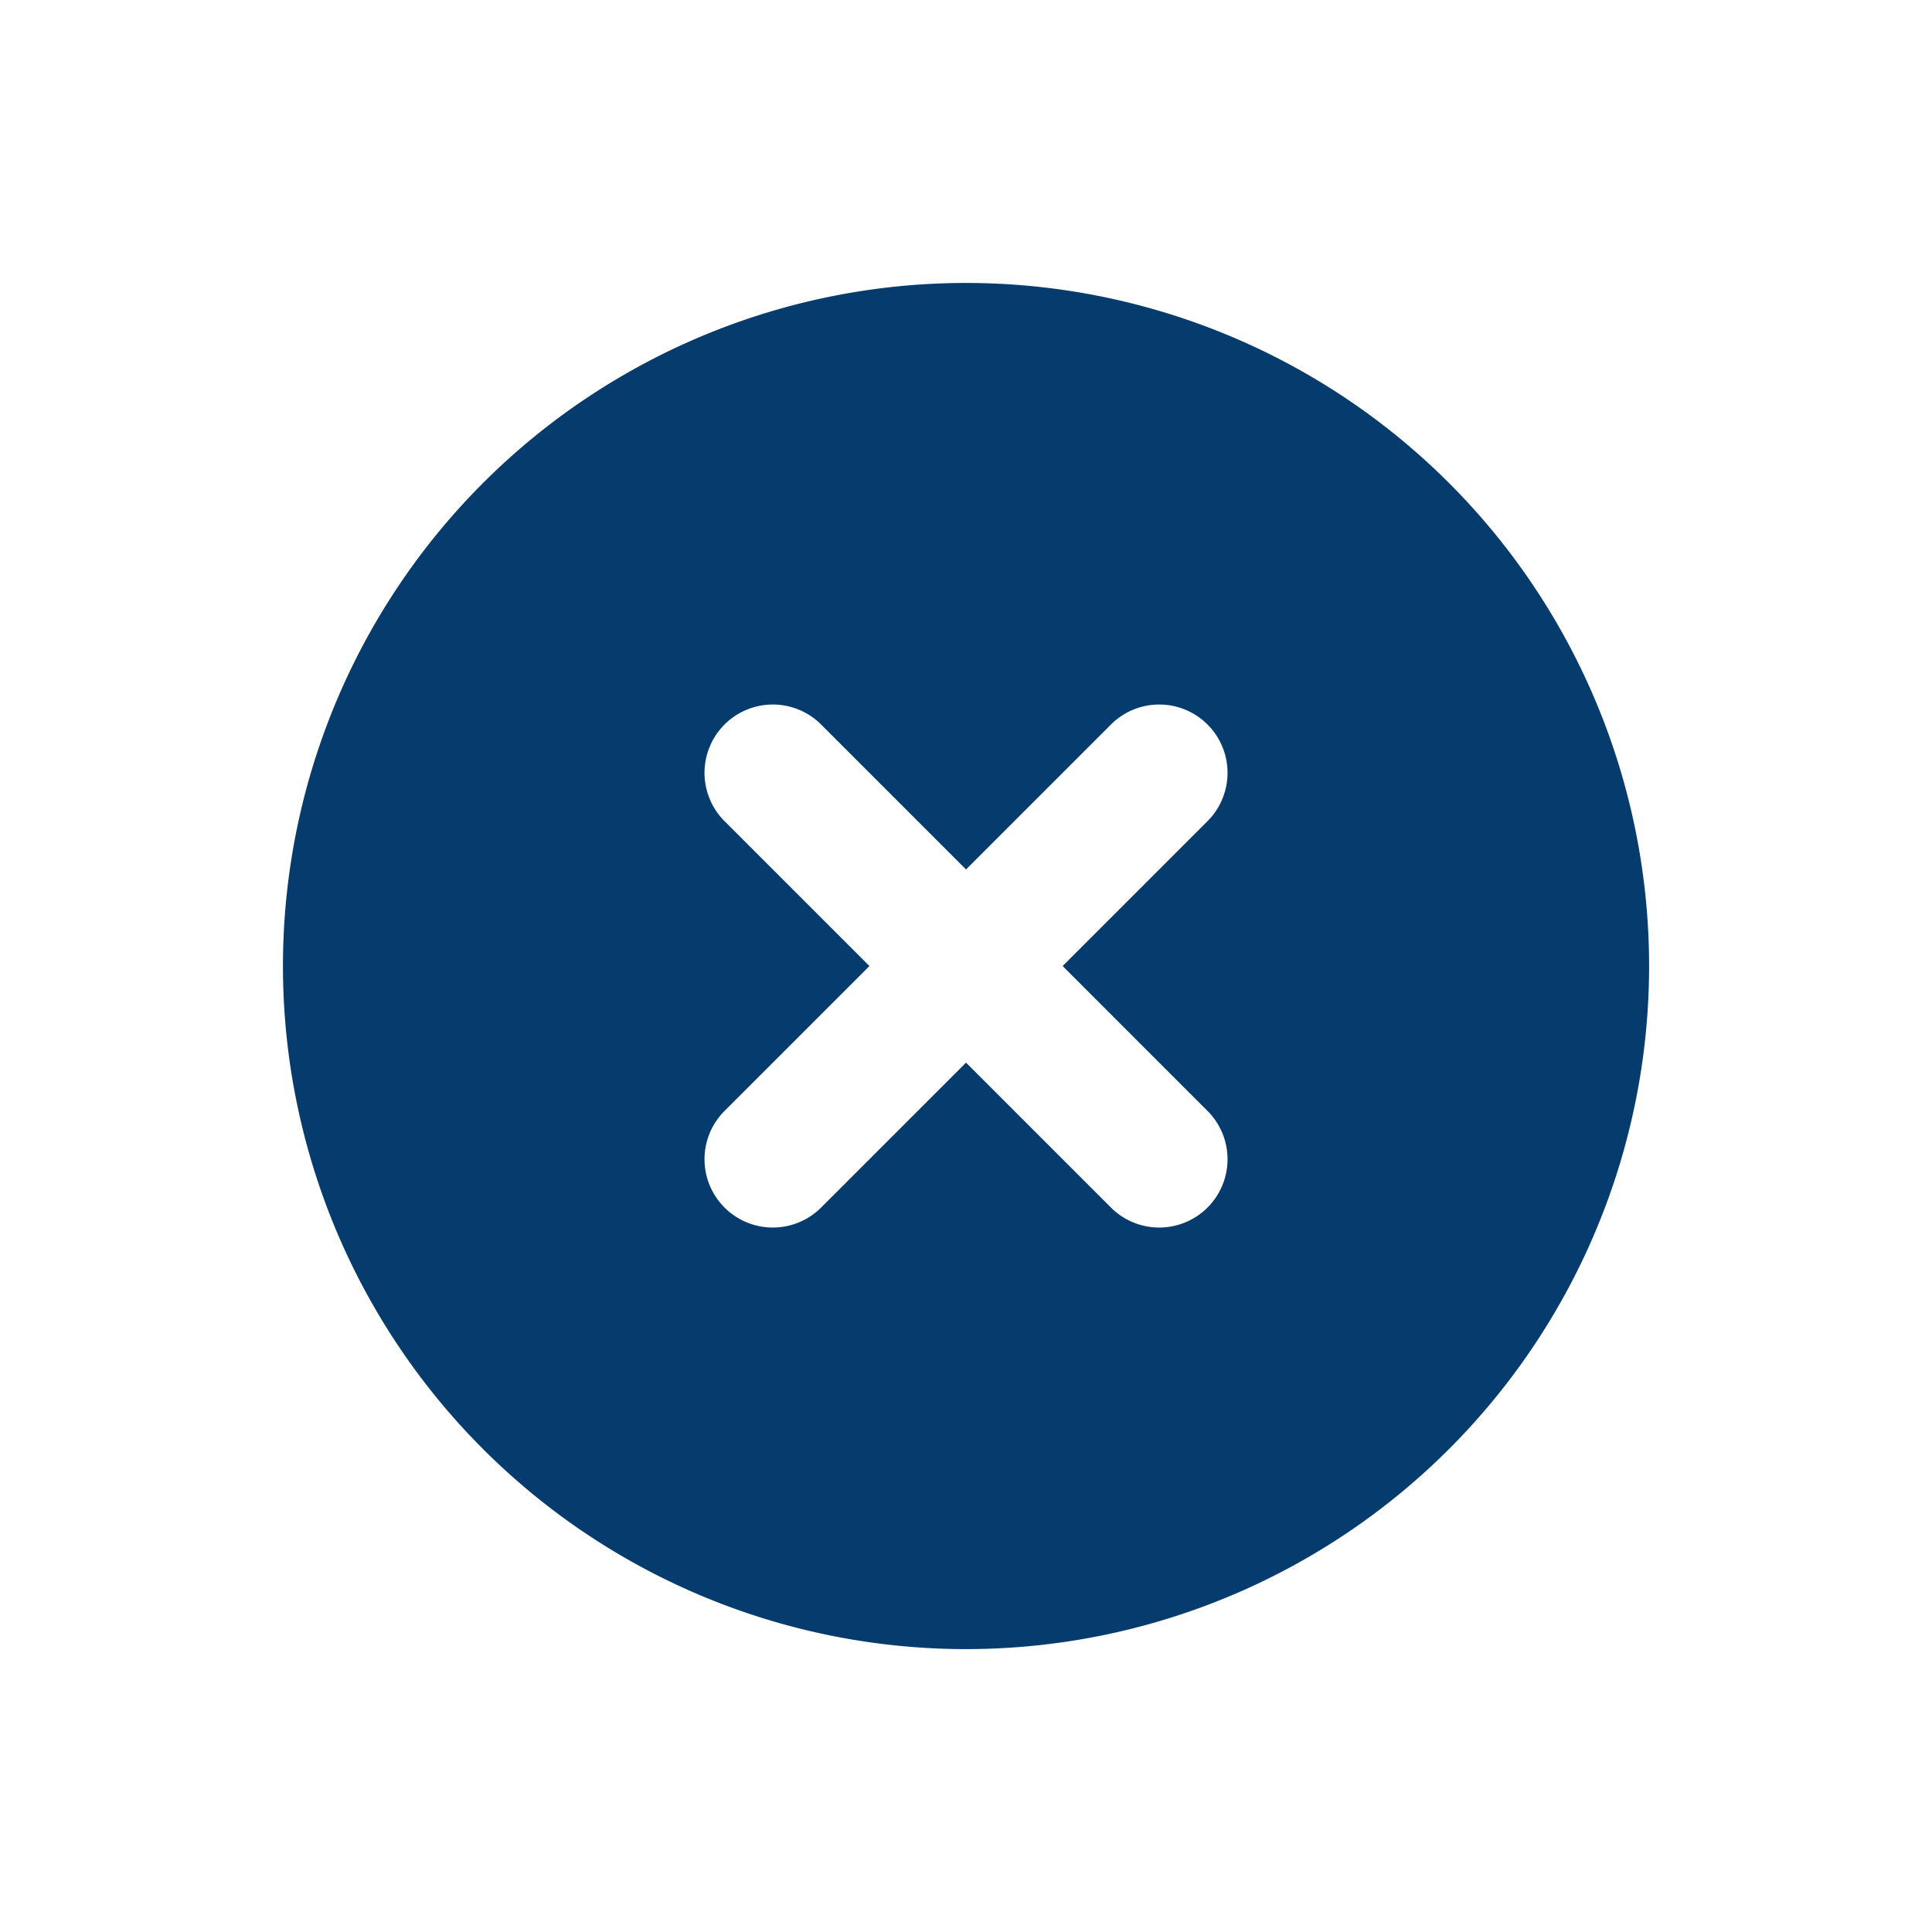 <svg xmlns="http://www.w3.org/2000/svg" width="35.355" height="35.355" viewBox="0 0 35.355 35.355">
  <path id="Path_1062" data-name="Path 1062" d="M14.5,2A12.5,12.5,0,1,0,27,14.5,12.5,12.5,0,0,0,14.5,2Zm5,13.75H15.75V19.5a1.25,1.25,0,0,1-2.5,0V15.75H9.5a1.25,1.25,0,0,1,0-2.5h3.75V9.5a1.25,1.25,0,0,1,2.5,0v3.75H19.5a1.25,1.25,0,0,1,0,2.5Z" transform="translate(17.678 -2.828) rotate(45)" fill="#053c6d"/>
</svg>
